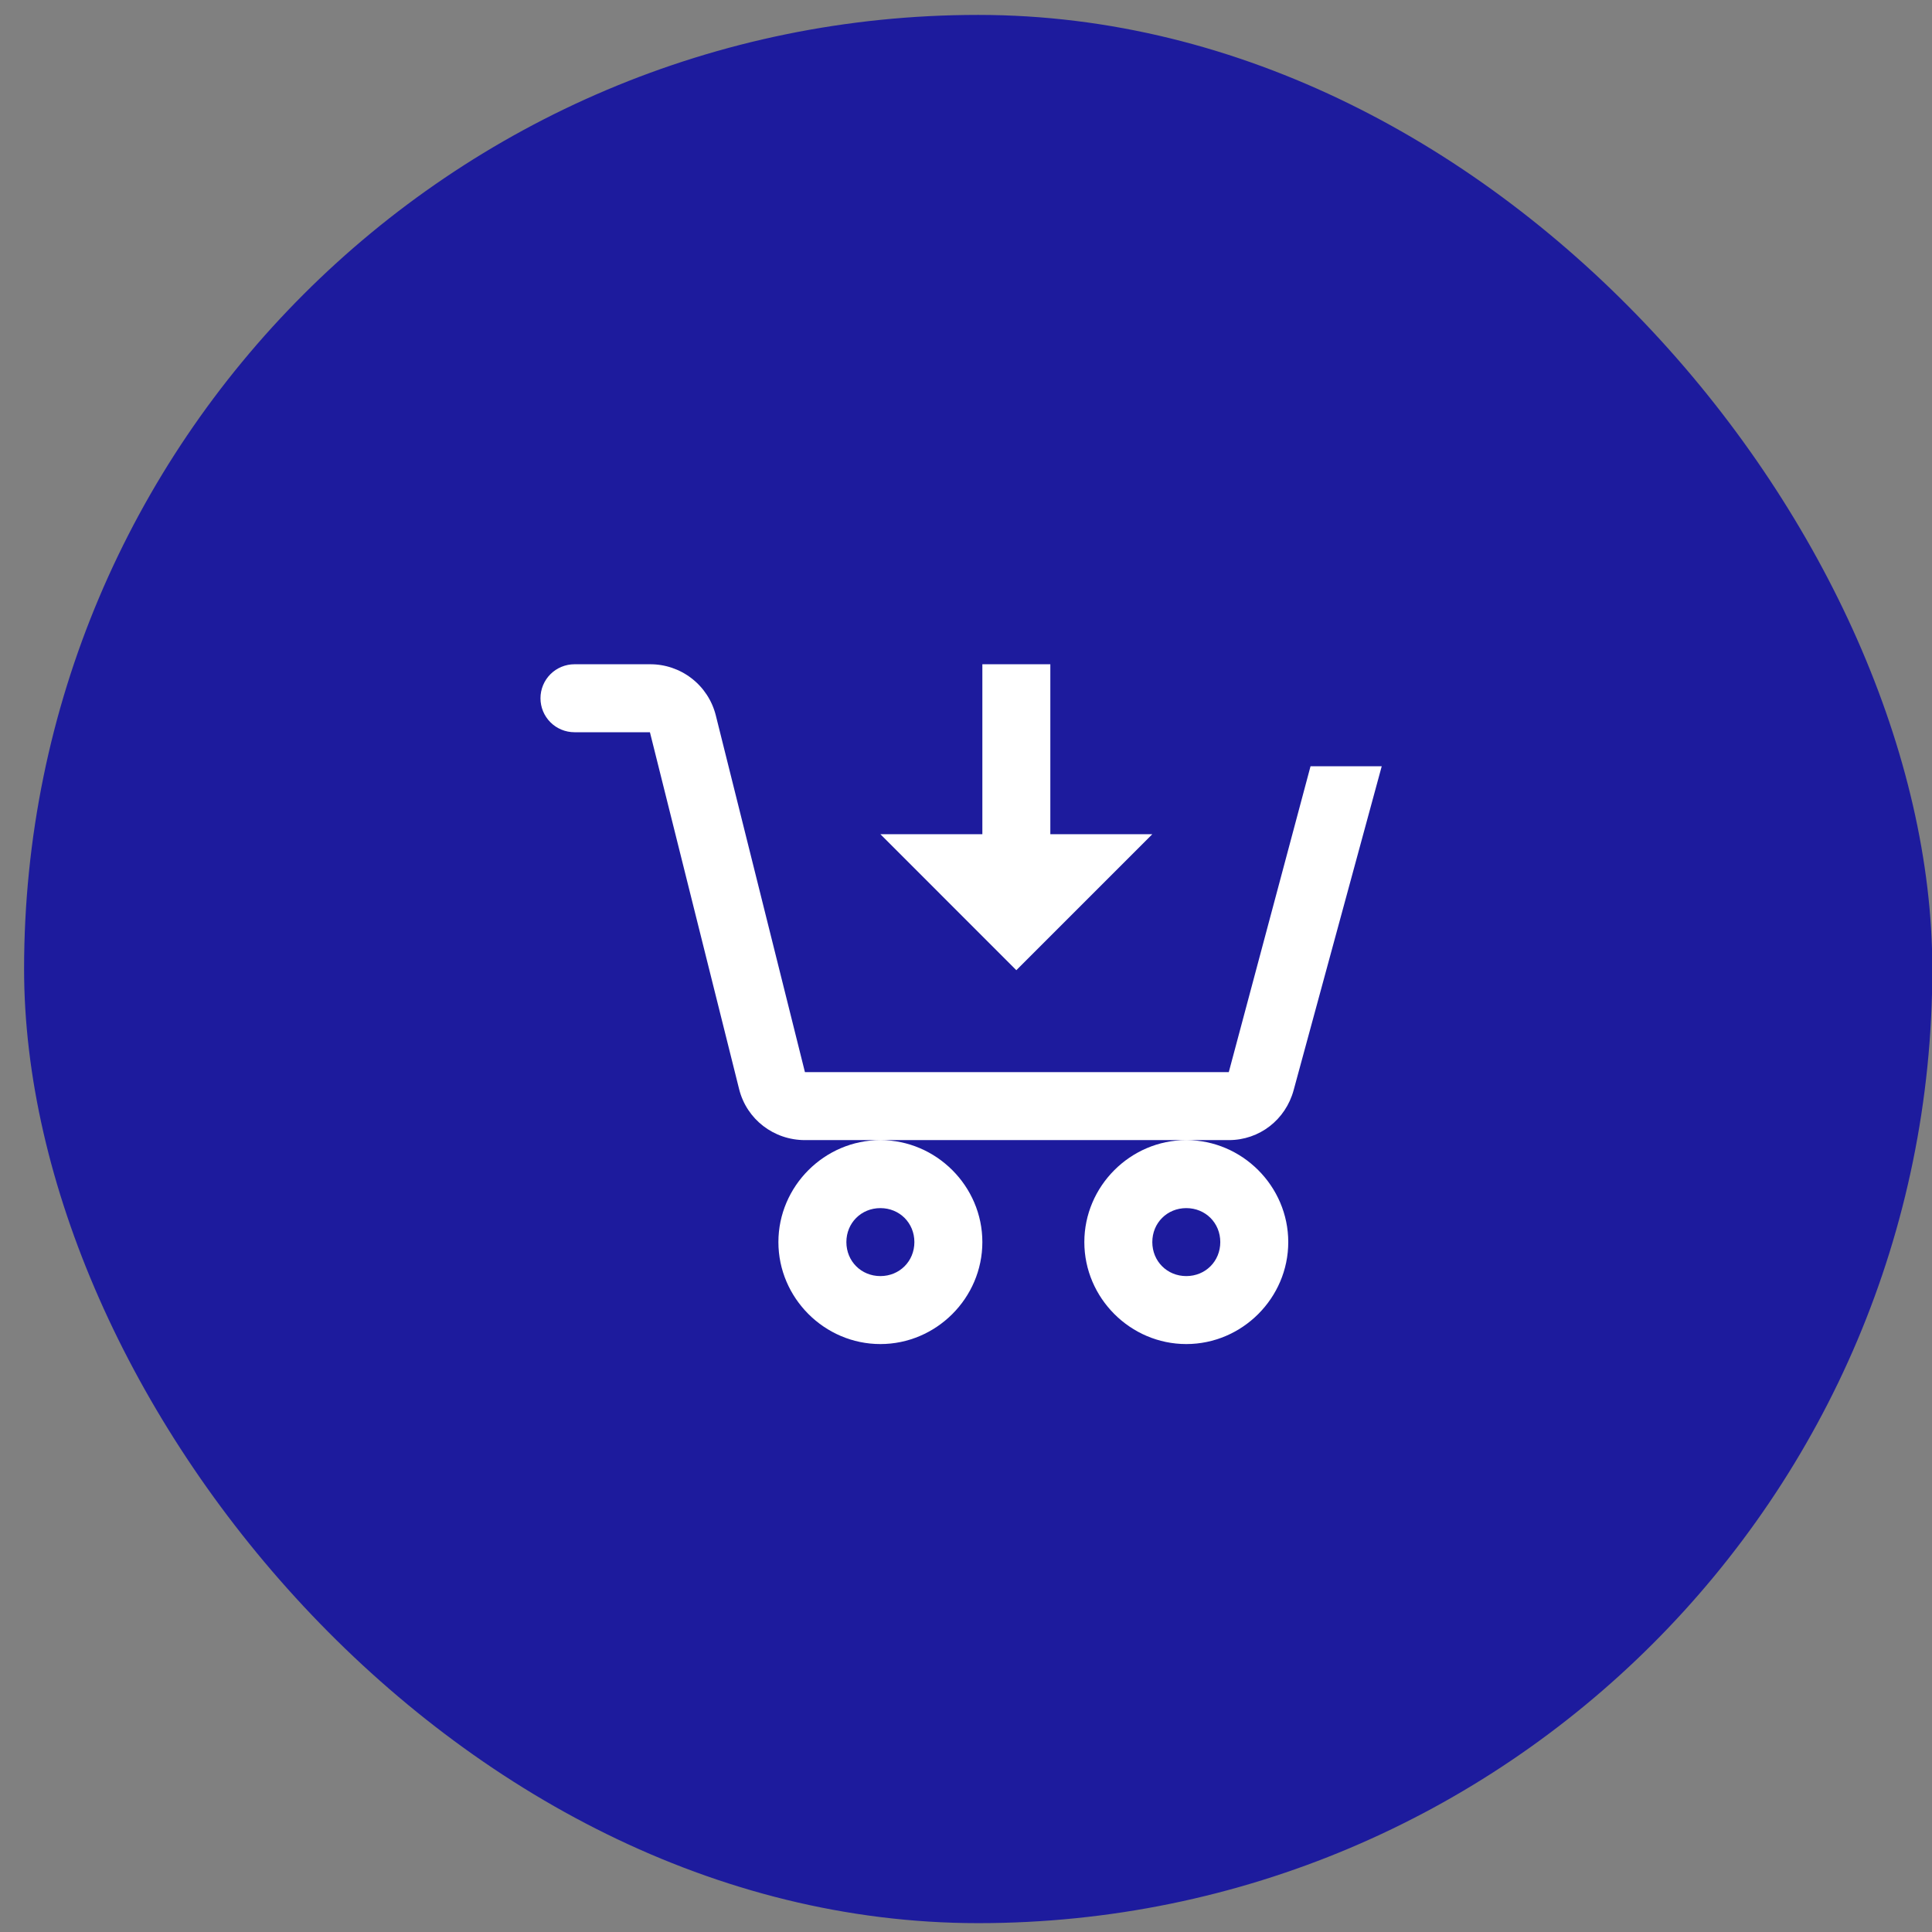 <svg width="60" height="60" viewBox="0 0 60 60" fill="none" xmlns="http://www.w3.org/2000/svg">
<rect x="0" y="0" width="60" height="60" fill="#808080" stroke="none"/>
<rect x="0.748" y="0.463" width="59.262" height="59.262" rx="29.631" fill="#1D1B9D"/>
<path d="M17.841 20.629C17.561 20.629 17.292 20.741 17.094 20.938C16.896 21.136 16.785 21.405 16.785 21.685C16.785 21.965 16.896 22.233 17.094 22.431C17.292 22.629 17.561 22.74 17.841 22.74H20.184L22.954 33.824C23.189 34.764 24.031 35.407 24.999 35.407H38.162C39.115 35.407 39.925 34.774 40.175 33.856L42.911 23.796H40.7L38.161 33.296H24.998L22.229 22.213C22.114 21.758 21.851 21.355 21.48 21.068C21.109 20.781 20.653 20.626 20.184 20.629H17.841ZM36.841 35.407C35.105 35.407 33.675 36.838 33.675 38.574C33.675 40.311 35.105 41.741 36.841 41.741C38.578 41.741 40.008 40.311 40.008 38.574C40.008 36.838 38.578 35.407 36.841 35.407ZM27.341 35.407C25.605 35.407 24.174 36.838 24.174 38.574C24.174 40.311 25.605 41.741 27.341 41.741C29.077 41.741 30.508 40.311 30.508 38.574C30.508 36.838 29.077 35.407 27.341 35.407ZM30.508 20.629V25.907H27.341L31.563 30.13L35.786 25.907H32.619V20.629H30.508ZM27.341 37.519C27.936 37.519 28.397 37.979 28.397 38.574C28.397 39.169 27.936 39.63 27.341 39.63C26.746 39.63 26.285 39.169 26.285 38.574C26.285 37.979 26.746 37.519 27.341 37.519ZM36.841 37.519C37.437 37.519 37.897 37.979 37.897 38.574C37.897 39.169 37.437 39.63 36.841 39.63C36.246 39.63 35.786 39.169 35.786 38.574C35.786 37.979 36.246 37.519 36.841 37.519Z" fill="white"/>
</svg>
